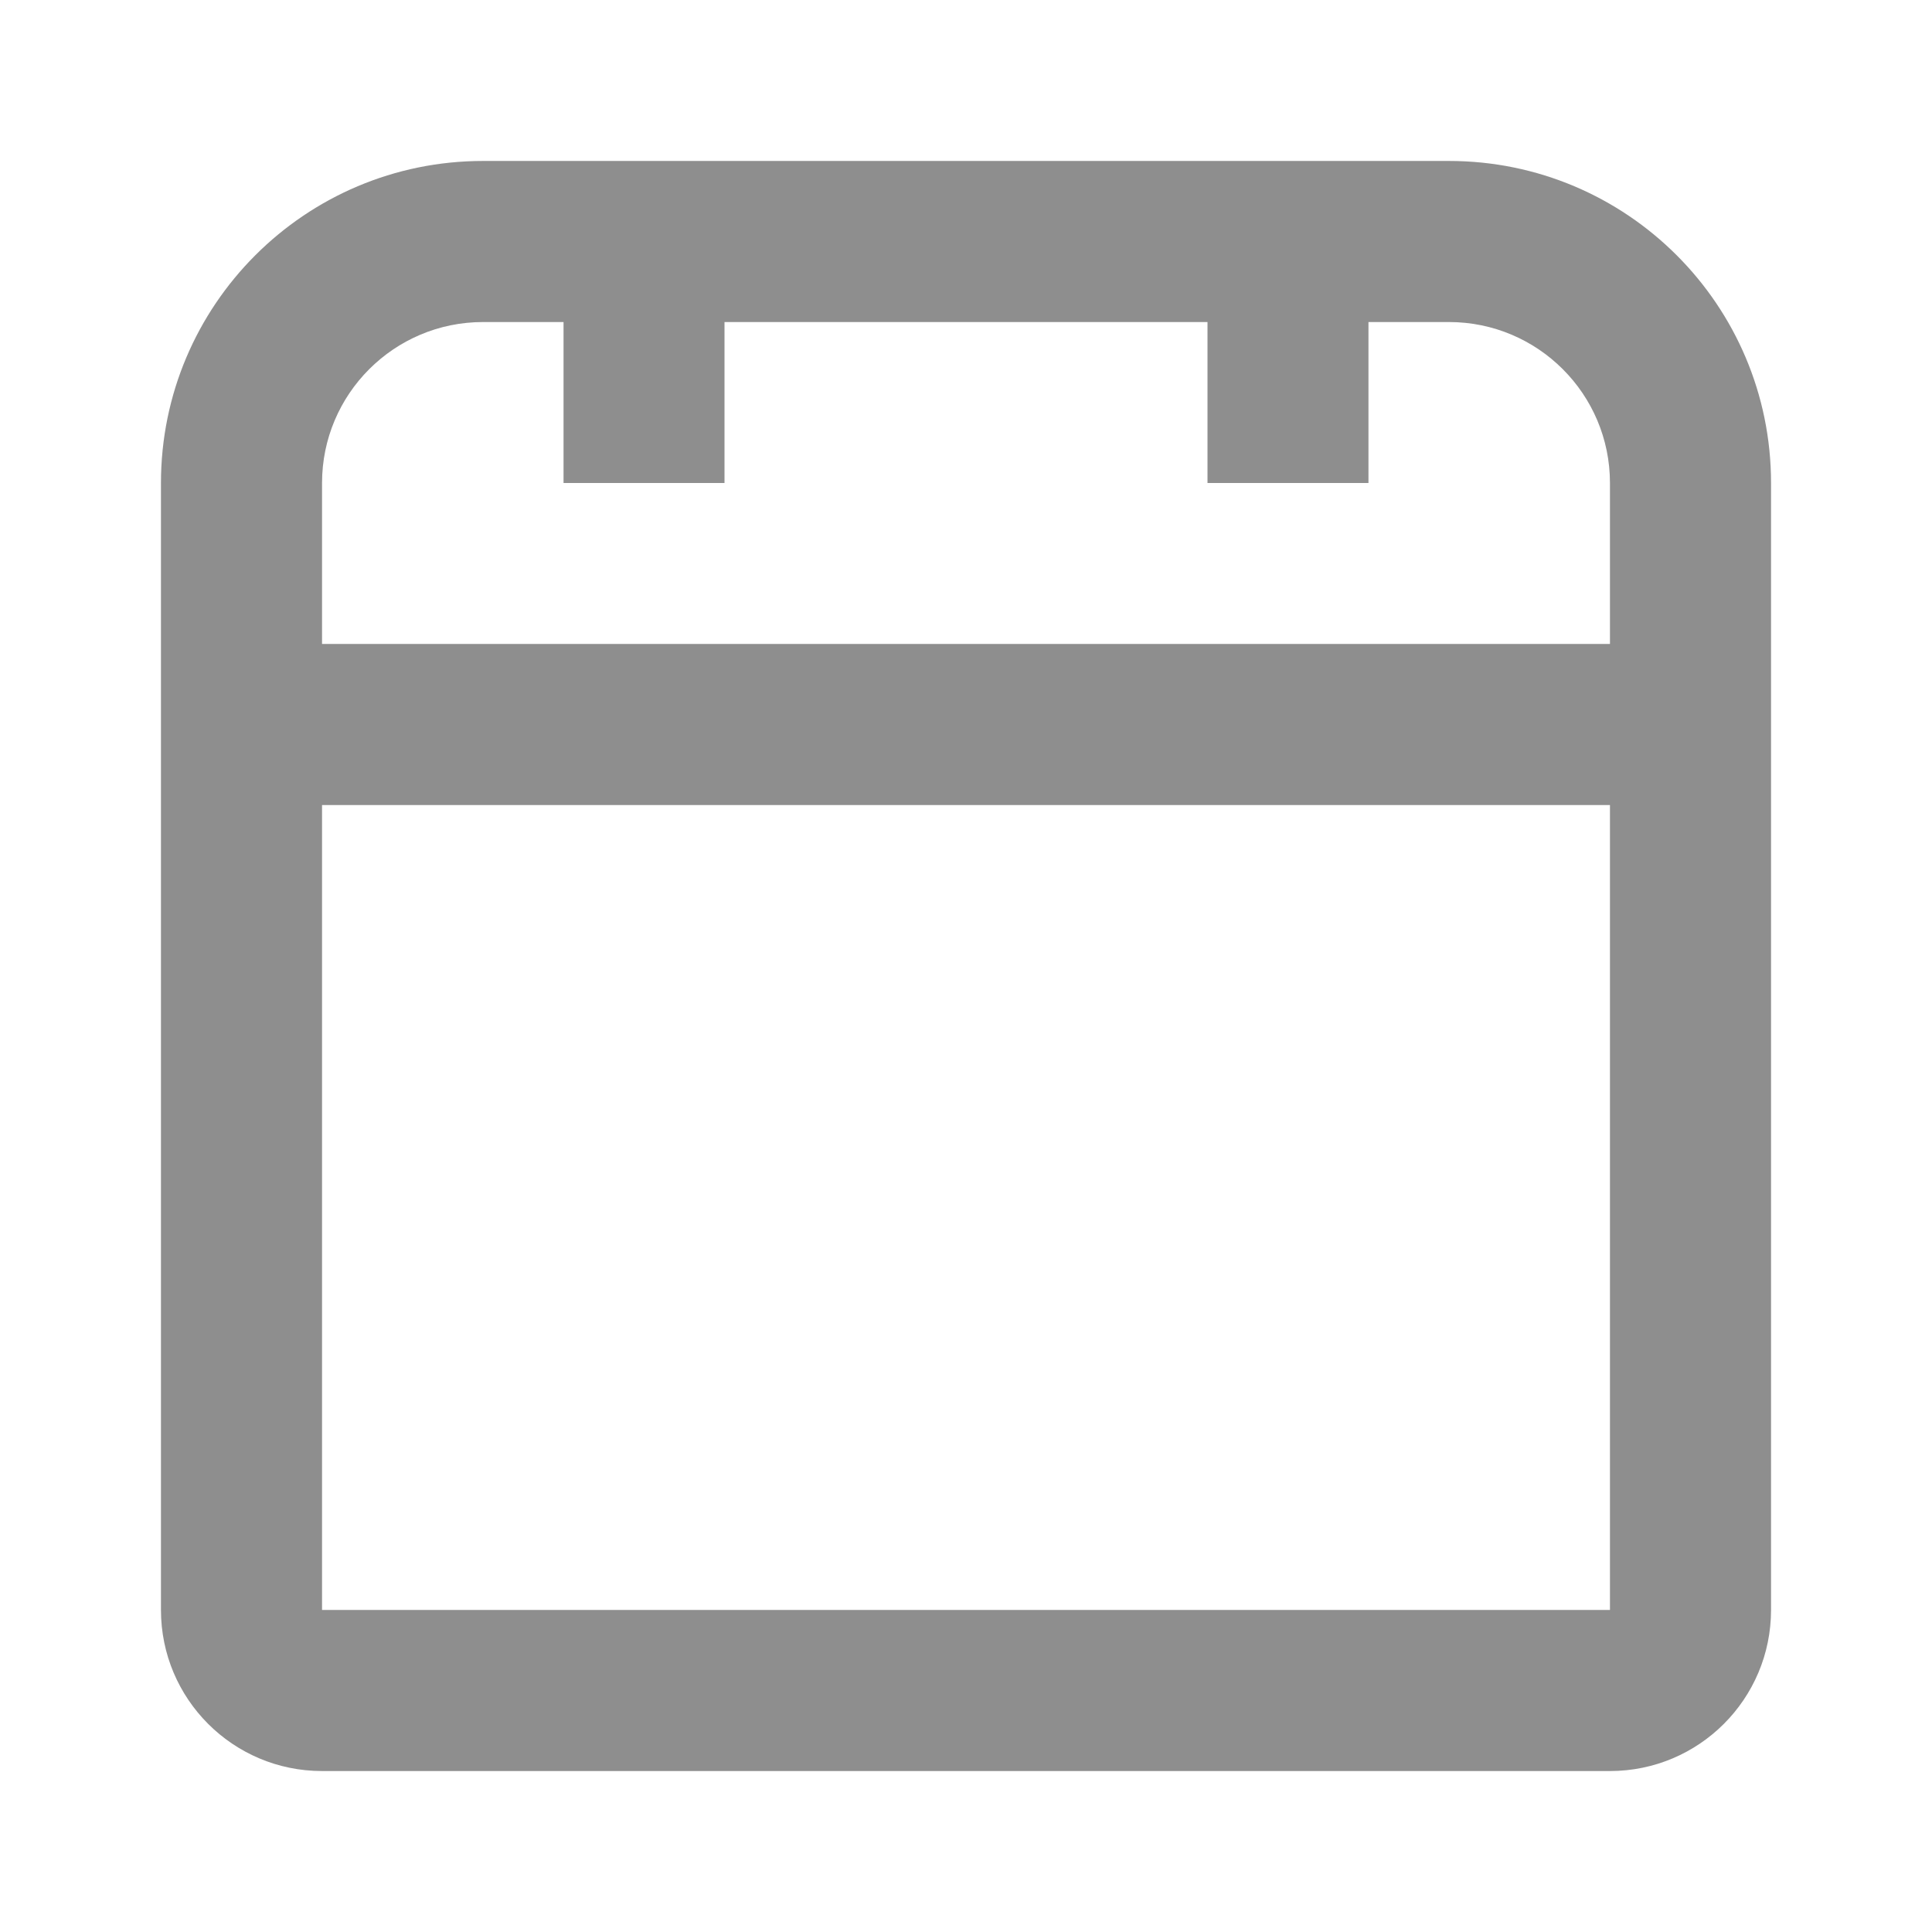 <svg width="16" height="16" viewBox="0 0 16 16" fill="none" xmlns="http://www.w3.org/2000/svg">
<path d="M1.333 4C1.333 2.527 2.527 1.333 4 1.333H12C13.473 1.333 14.667 2.527 14.667 4V13.333C14.667 14.07 14.07 14.667 13.333 14.667H2.667C1.93 14.667 1.333 14.07 1.333 13.333V4ZM4 2.667C3.264 2.667 2.667 3.264 2.667 4V5.333H13.333V4C13.333 3.264 12.736 2.667 12 2.667H11.333V4H10V2.667H6V4H4.667V2.667H4ZM2.667 13.333H13.333V6.667H2.667V13.333Z" fill="#8E8E8E"/>
</svg>
